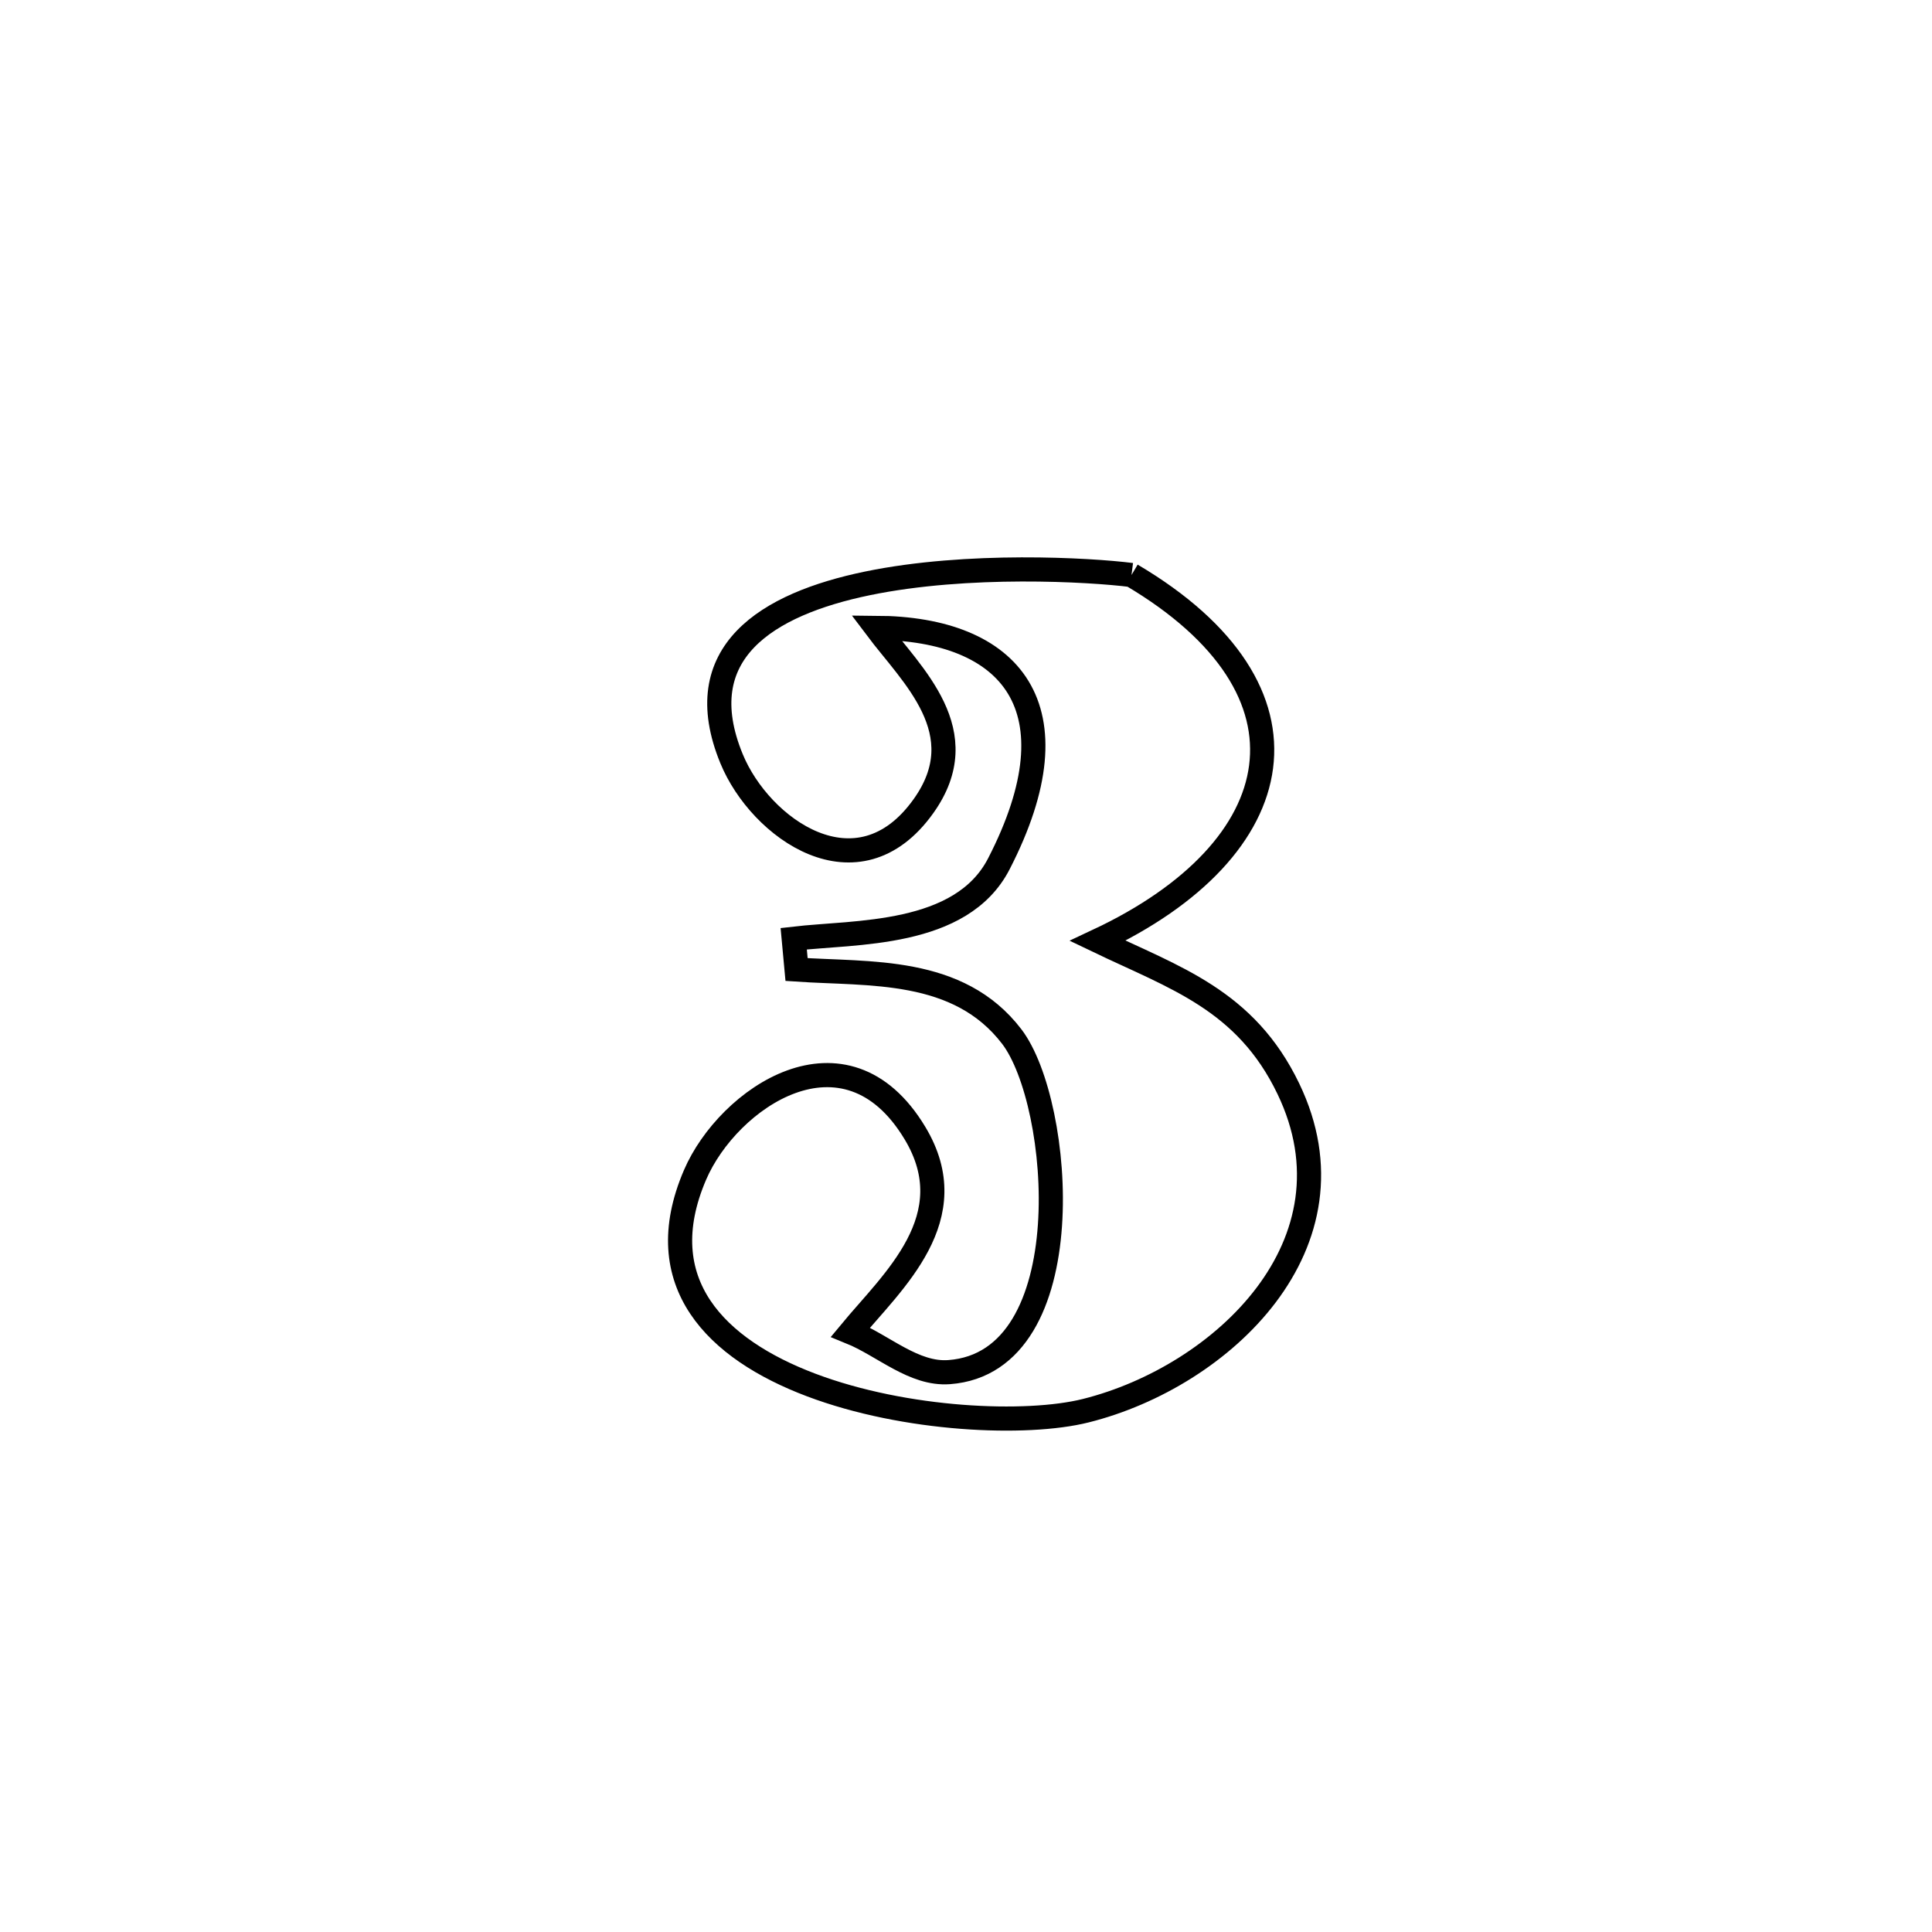 <svg xmlns="http://www.w3.org/2000/svg" viewBox="0.0 0.0 24.0 24.0" height="200px" width="200px"><path fill="none" stroke="black" stroke-width=".3" stroke-opacity="1.0"  filling="0" d="M14.056 7.143 L14.056 7.143 C16.484 8.578 16.06 10.55 13.636 11.687 L13.636 11.687 C14.594 12.147 15.473 12.42 16.004 13.524 C16.931 15.45 15.182 17.1 13.488 17.524 C12.011 17.894 7.482 17.278 8.634 14.595 C9.044 13.641 10.5 12.638 11.365 14.074 C12 15.126 11.09 15.914 10.565 16.548 L10.565 16.548 C10.974 16.714 11.351 17.078 11.791 17.045 C13.462 16.921 13.199 13.701 12.568 12.876 C11.904 12.008 10.801 12.106 9.895 12.044 L9.895 12.044 C9.883 11.916 9.872 11.789 9.86 11.661 L9.86 11.661 C10.624 11.572 11.94 11.64 12.408 10.731 C13.41 8.784 12.556 7.809 10.885 7.799 L10.885 7.799 C11.329 8.39 12.128 9.096 11.471 10.015 C10.654 11.16 9.444 10.291 9.088 9.426 C8.003 6.79 13.019 7.012 14.056 7.143 L14.056 7.143"></path></svg>